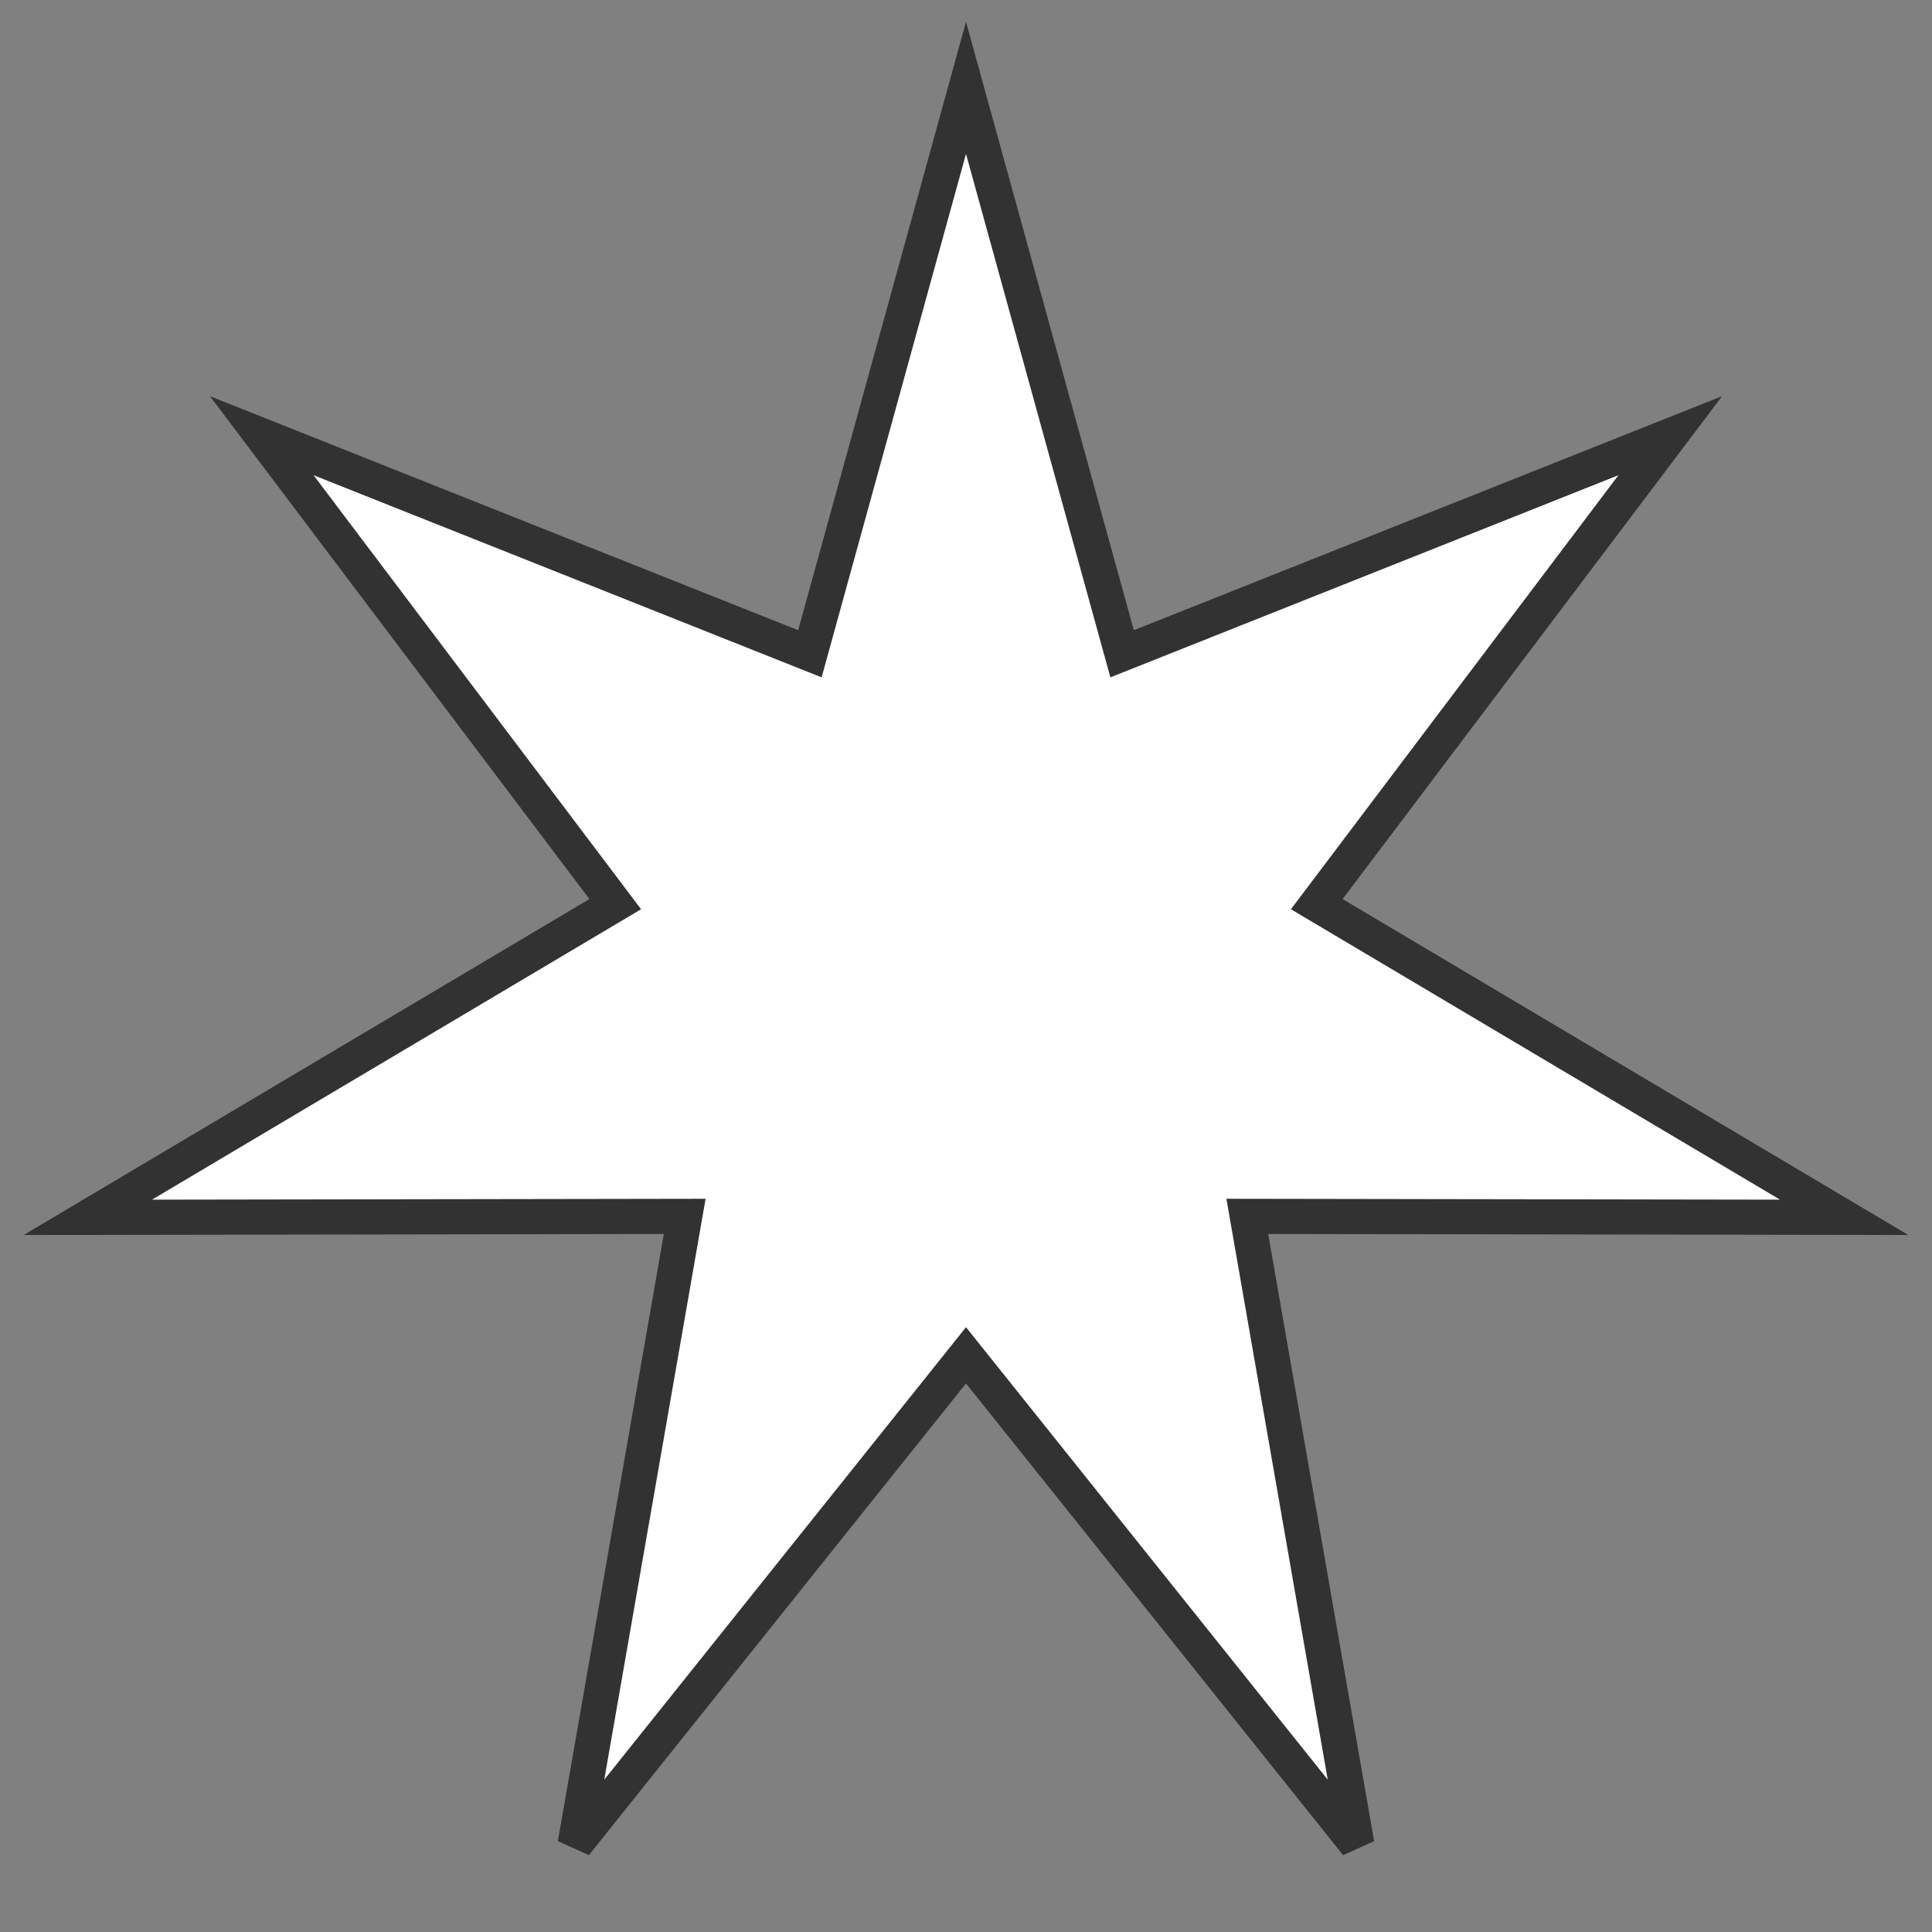 <svg xmlns="http://www.w3.org/2000/svg" version="1.1" xmlns:xlink="http://www.w3.org/1999/xlink" xmlns:svgjs="http://svgjs.dev/svgjs" width="110" height="110" viewbox="0 0 110 110"   shape-rendering="geometricPrecision">
<rect width="100%" height="100%" fill="#808080" stroke="none"/>
<g id="055a48c84355474da67a59c3a37e8411" transform="translate(5, 5) ">
    <path fill="#FFFFFFFF" stroke="#323232FF" stroke-width="2" d="M50 0L58.888 32.224L90.097 19.806L69.971 46.479L100 64.31L66.016 64.255L72.252 100L50 72.166L27.748 100L33.984 64.255L0 64.31L30.029 46.479L9.903 19.806L41.112 32.224L50 0Z"/>    
</g>
</svg>